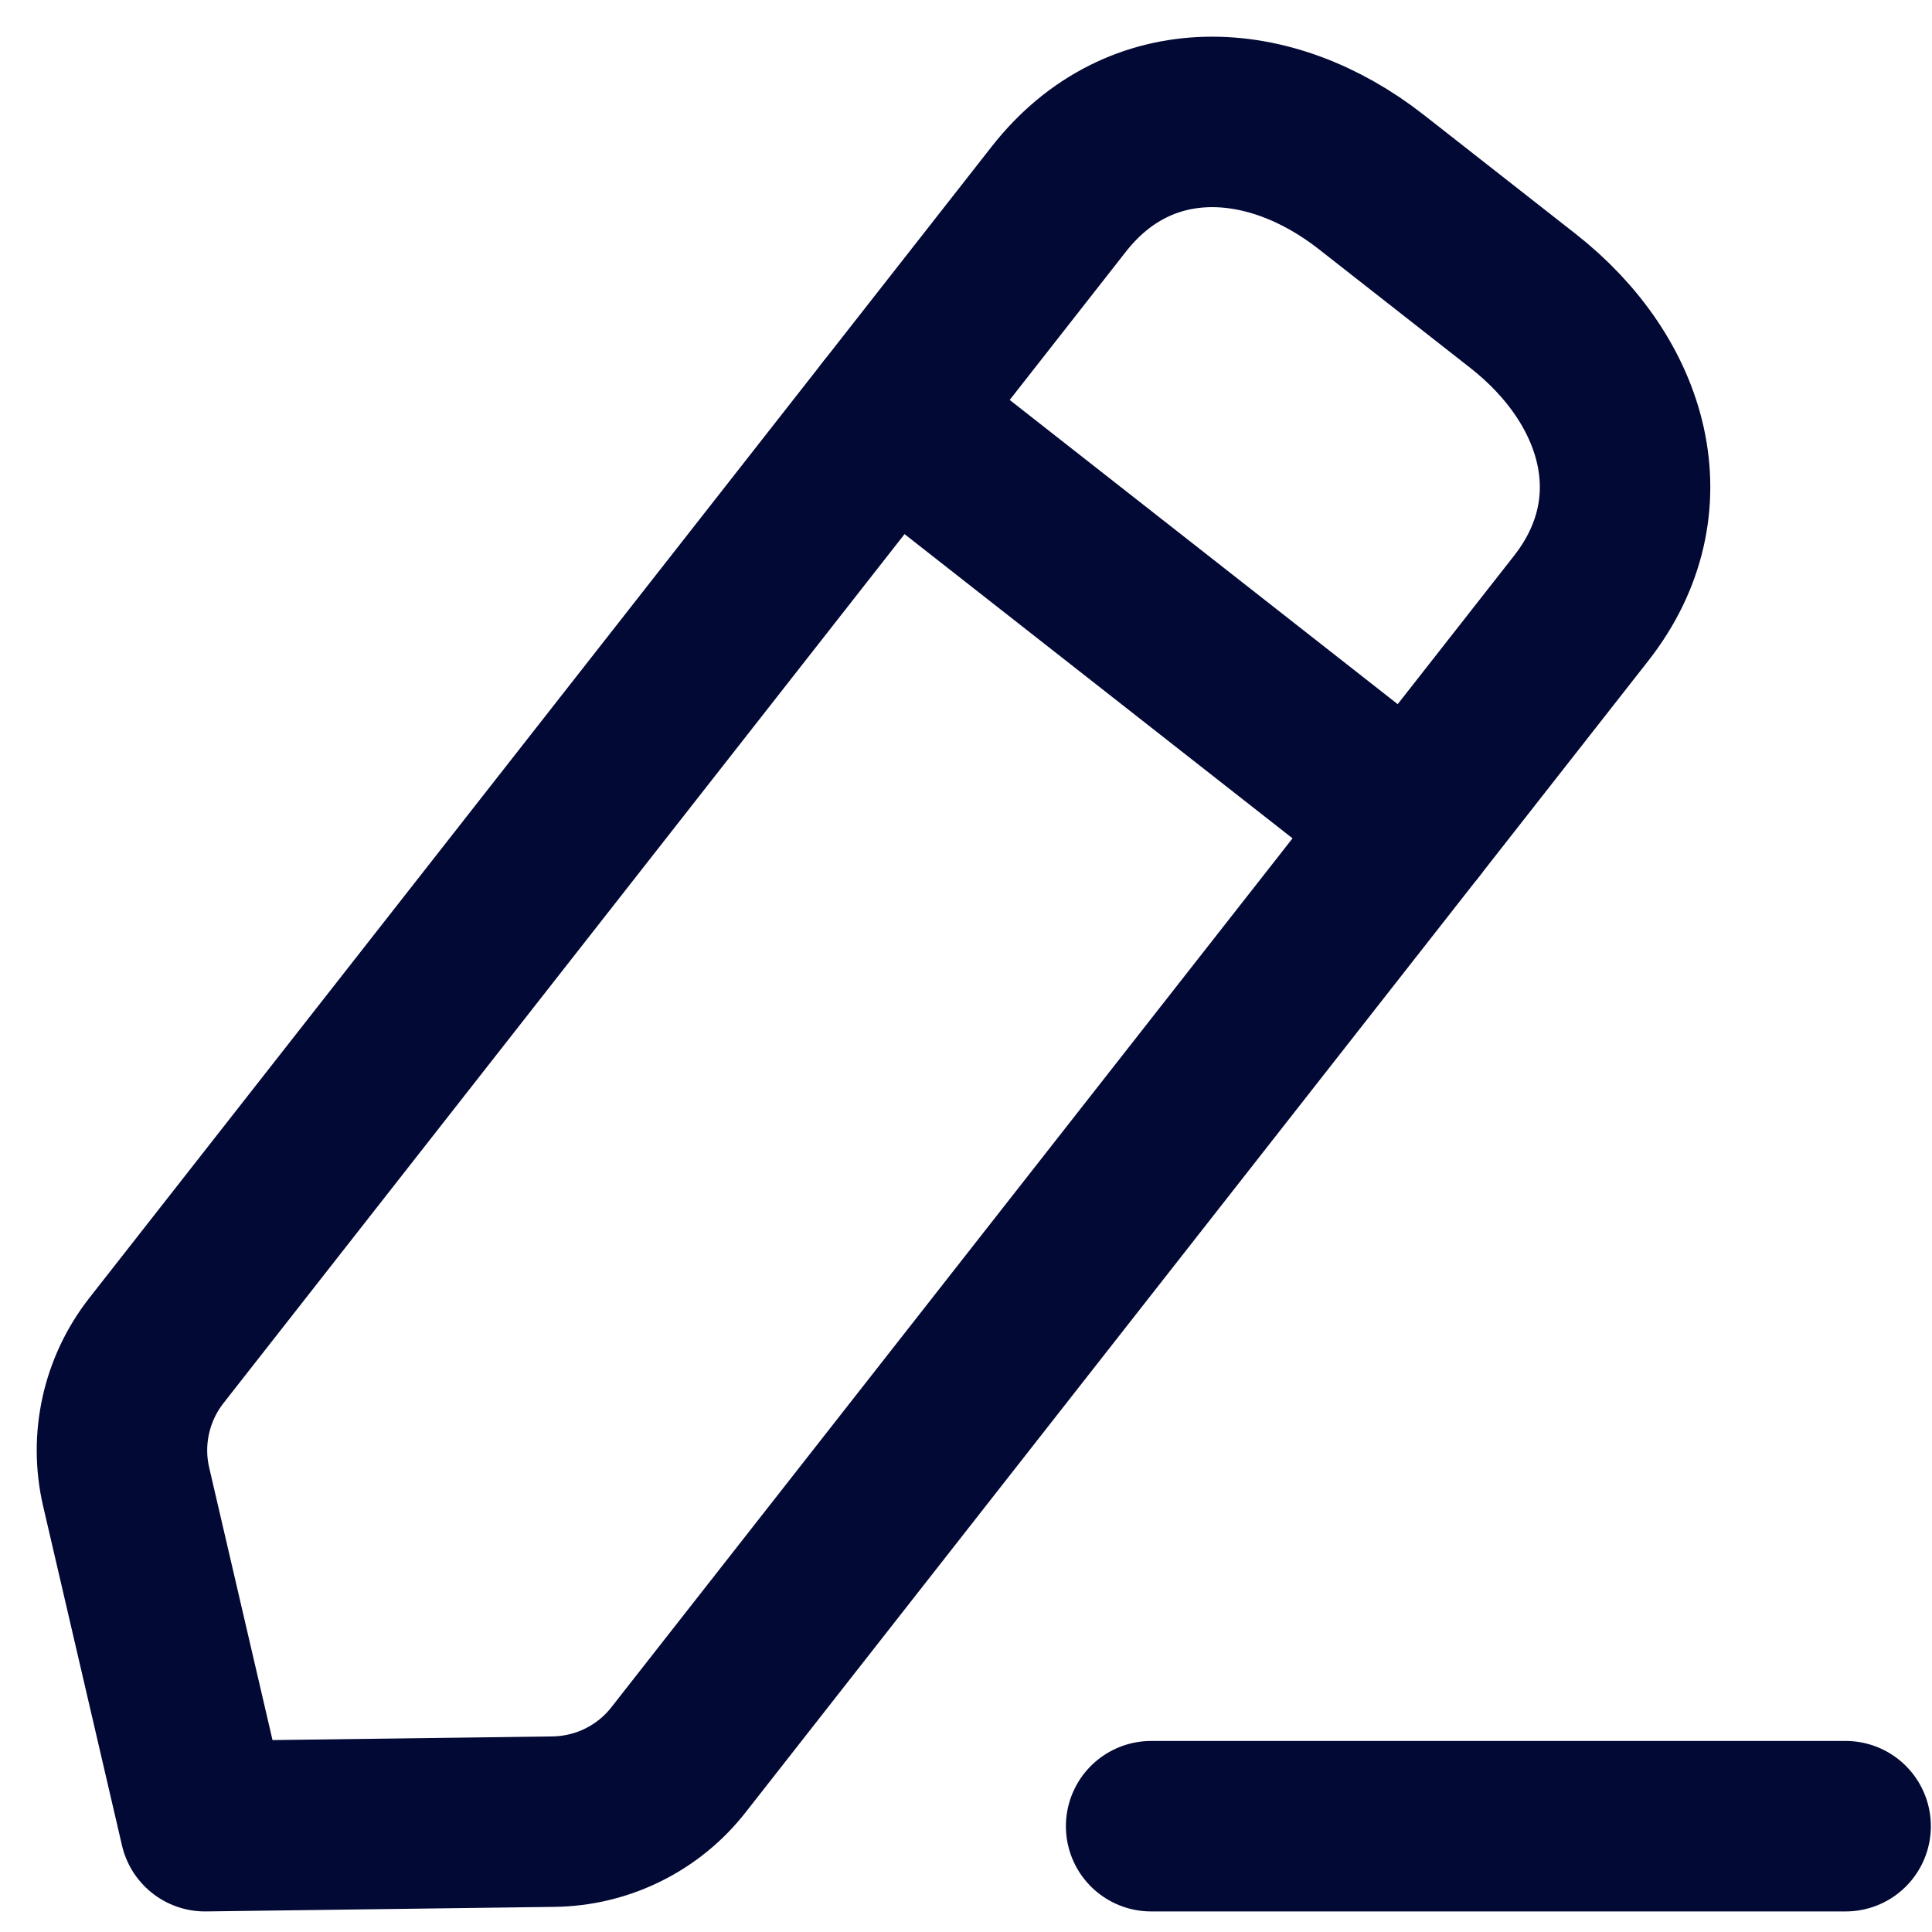 <svg width="17" height="17" viewBox="0 0 17 17" fill="none" xmlns="http://www.w3.org/2000/svg">
<path d="M10.129 16.069H16.24" stroke="#030935" stroke-width="1.5" stroke-linecap="round" stroke-linejoin="round"/>
<path fill-rule="evenodd" clip-rule="evenodd" d="M9.319 1.749C10.026 0.849 11.167 0.896 12.068 1.603L13.4 2.647C14.301 3.353 14.62 4.449 13.914 5.351L5.97 15.485C5.705 15.824 5.299 16.024 4.868 16.029L1.804 16.069L1.11 13.083C1.013 12.665 1.11 12.224 1.376 11.884L9.319 1.749Z" stroke="#030935" stroke-width="1.5" stroke-linecap="round" stroke-linejoin="round"/>
<path d="M7.832 3.647L12.426 7.249" stroke="#030935" stroke-width="1.5" stroke-linecap="round" stroke-linejoin="round"/>
</svg>
